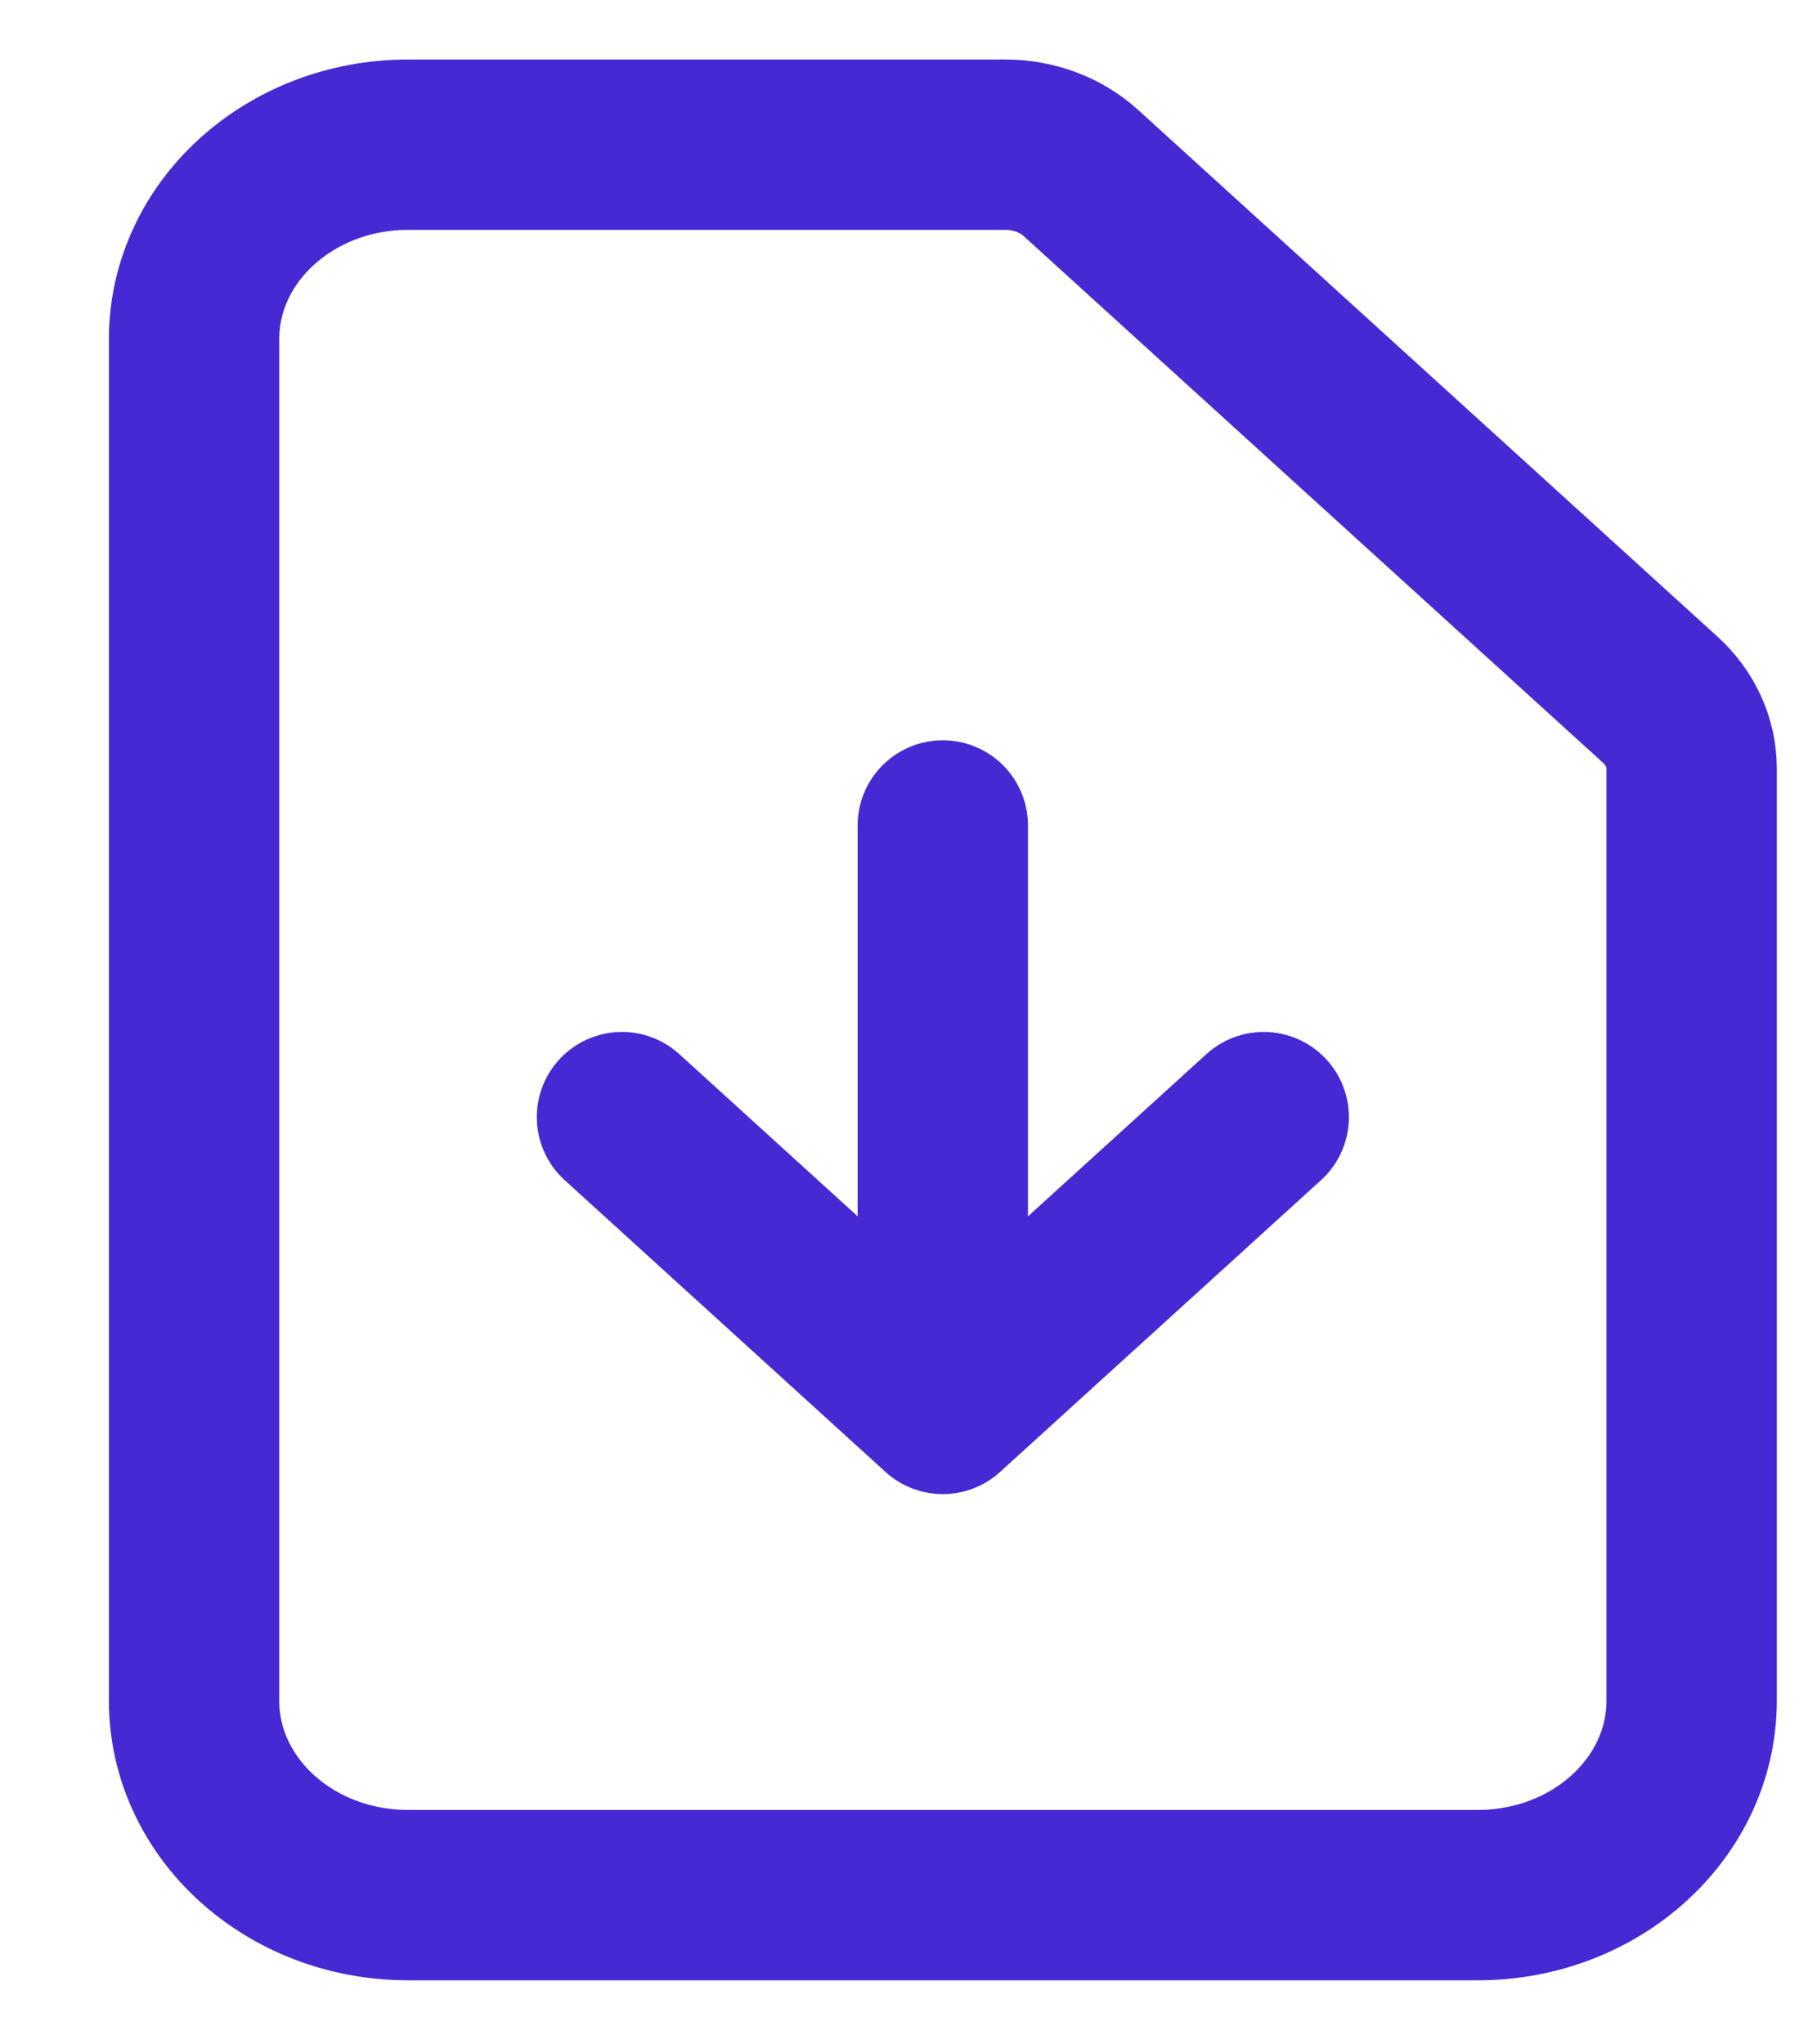 <svg width="16" height="18" viewBox="0 0 16 18" fill="none" xmlns="http://www.w3.org/2000/svg">
<path d="M8.302 7.268V12.405M8.302 12.405L5.477 9.836M8.302 12.405L11.128 9.836M13.012 16.686H3.593C2.553 16.686 1.709 15.92 1.709 14.974V2.986C1.709 2.041 2.553 1.274 3.593 1.274H8.854C9.104 1.274 9.344 1.364 9.52 1.525L14.62 6.161C14.796 6.321 14.896 6.539 14.896 6.766V14.974C14.896 15.92 14.052 16.686 13.012 16.686Z" stroke="#4629D3" stroke-width="1.5" stroke-linecap="round" stroke-linejoin="round"/>
</svg>
